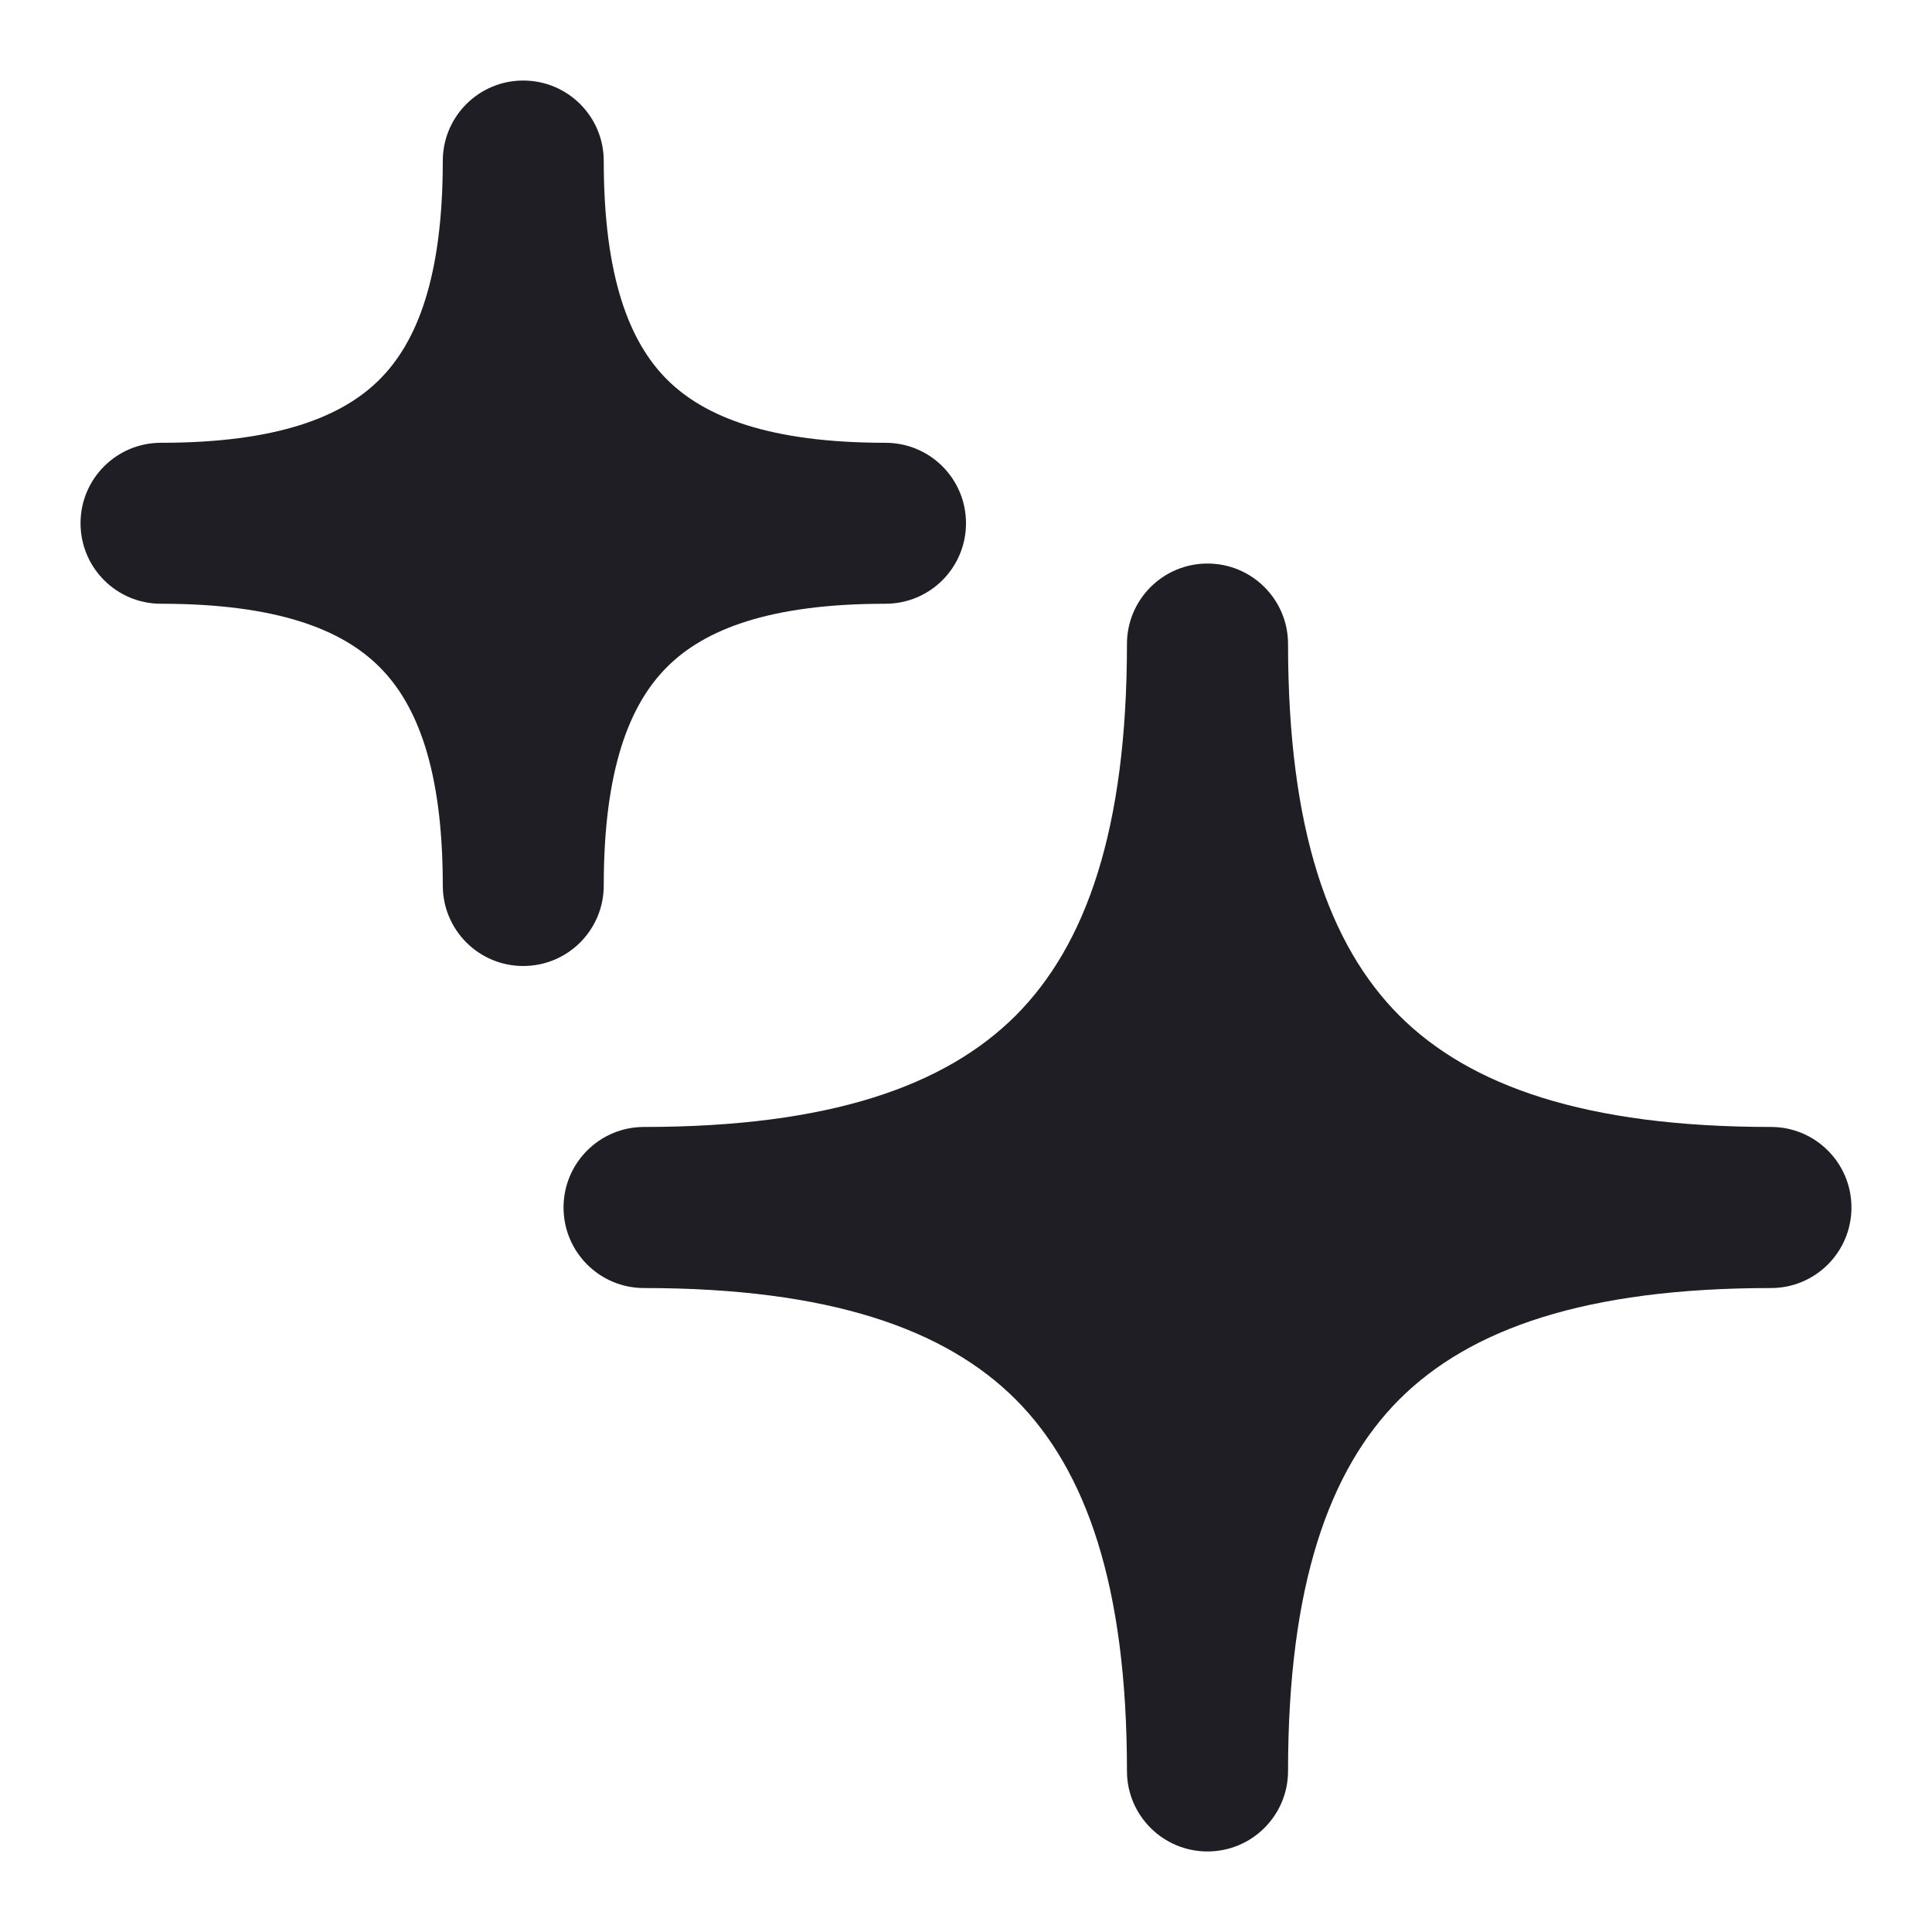 <svg width="16" height="16" viewBox="0 0 16 16" fill="none" xmlns="http://www.w3.org/2000/svg">
<path d="M10.667 5.333C10.667 4.965 10.368 4.667 10 4.667C9.632 4.667 9.333 4.965 9.333 5.333C9.333 6.872 8.993 7.828 8.411 8.411C7.828 8.993 6.872 9.333 5.333 9.333C4.965 9.333 4.667 9.632 4.667 10C4.667 10.368 4.965 10.667 5.333 10.667C6.872 10.667 7.828 11.007 8.411 11.589C8.993 12.172 9.333 13.128 9.333 14.667C9.333 15.035 9.632 15.333 10 15.333C10.368 15.333 10.667 15.035 10.667 14.667C10.667 13.128 11.007 12.172 11.589 11.589C12.172 11.007 13.128 10.667 14.667 10.667C15.035 10.667 15.333 10.368 15.333 10C15.333 9.632 15.035 9.333 14.667 9.333C13.128 9.333 12.172 8.993 11.589 8.411C11.007 7.828 10.667 6.872 10.667 5.333Z" fill="#000107" fill-opacity="0.882"/>
<path d="M5 1.333C5 0.965 4.702 0.667 4.333 0.667C3.965 0.667 3.667 0.965 3.667 1.333C3.667 2.294 3.454 2.833 3.143 3.143C2.833 3.453 2.294 3.667 1.333 3.667C0.965 3.667 0.667 3.965 0.667 4.333C0.667 4.702 0.965 5 1.333 5C2.294 5 2.833 5.213 3.143 5.524C3.454 5.834 3.667 6.373 3.667 7.333C3.667 7.702 3.965 8 4.333 8C4.702 8 5 7.702 5 7.333C5 6.373 5.213 5.834 5.524 5.524C5.834 5.213 6.373 5 7.333 5C7.702 5 8 4.702 8 4.333C8 3.965 7.702 3.667 7.333 3.667C6.373 3.667 5.834 3.453 5.524 3.143C5.213 2.833 5 2.294 5 1.333Z" fill="#000107" fill-opacity="0.882"/>
</svg>
